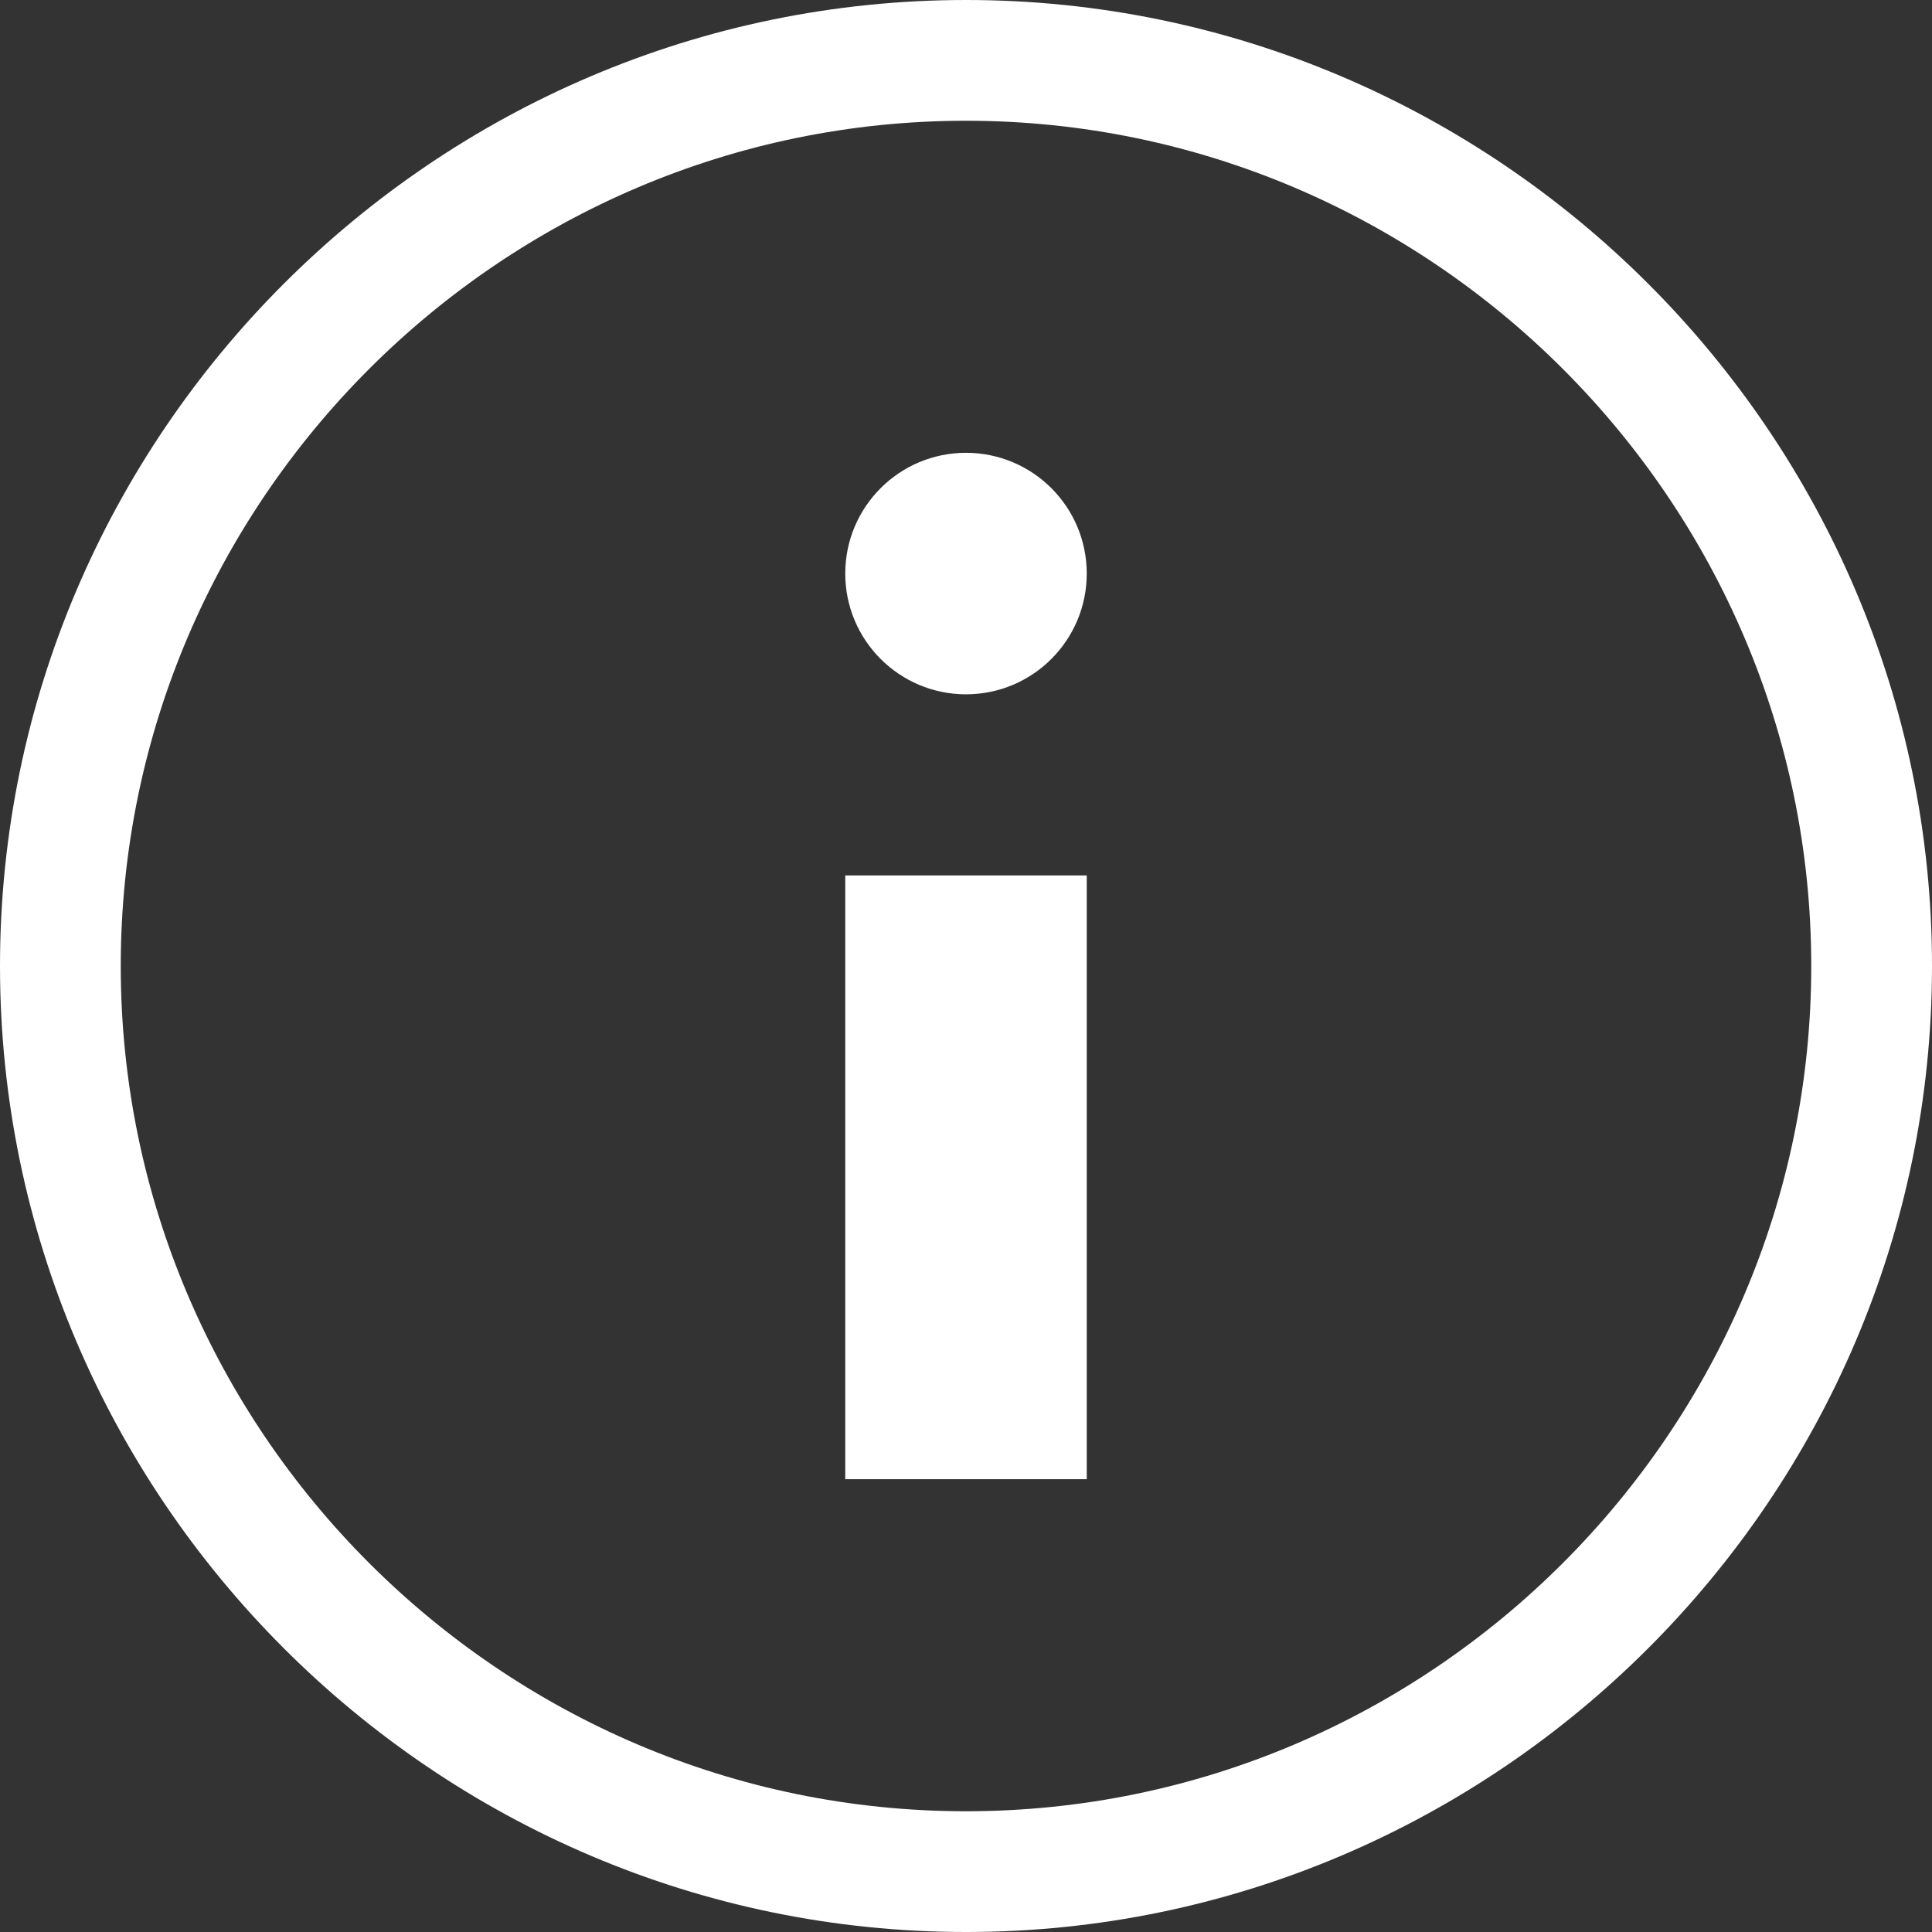 
<svg version="1.1" id="Layer_1" xmlns="http://www.w3.org/2000/svg" xmlns:xlink="http://www.w3.org/1999/xlink" x="0px" y="0px"
	 viewBox="0 0 64 64" enable-background="new 0 0 64 64" xml:space="preserve">
<rect x="0" y="0" width="64" height="64" fill="#333333" stroke="none"/>
<g>
	<g>
		<g id="XMLID_44_">
			<g>
				<g>
					<path fill="white" d="M32,64C14.4,64,0,49.6,0,32S14.4,0,32,0s32,14.4,32,32S49.6,64,32,64z M32,4C16.6,4,4,16.6,4,32s12.6,28,28,28
						s28-12.6,28-28S47.4,4,32,4z"/>
				</g>
			</g>
		</g>
	</g>
	<g>
		<g>
			<g>
				<rect fill="white" x="28" y="29" width="8" height="20"/>
			</g>
		</g>
		<g>
			<g>
				<circle fill="white" cx="32" cy="19" r="4"/>
			</g>
		</g>
	</g>
</g>
</svg>
